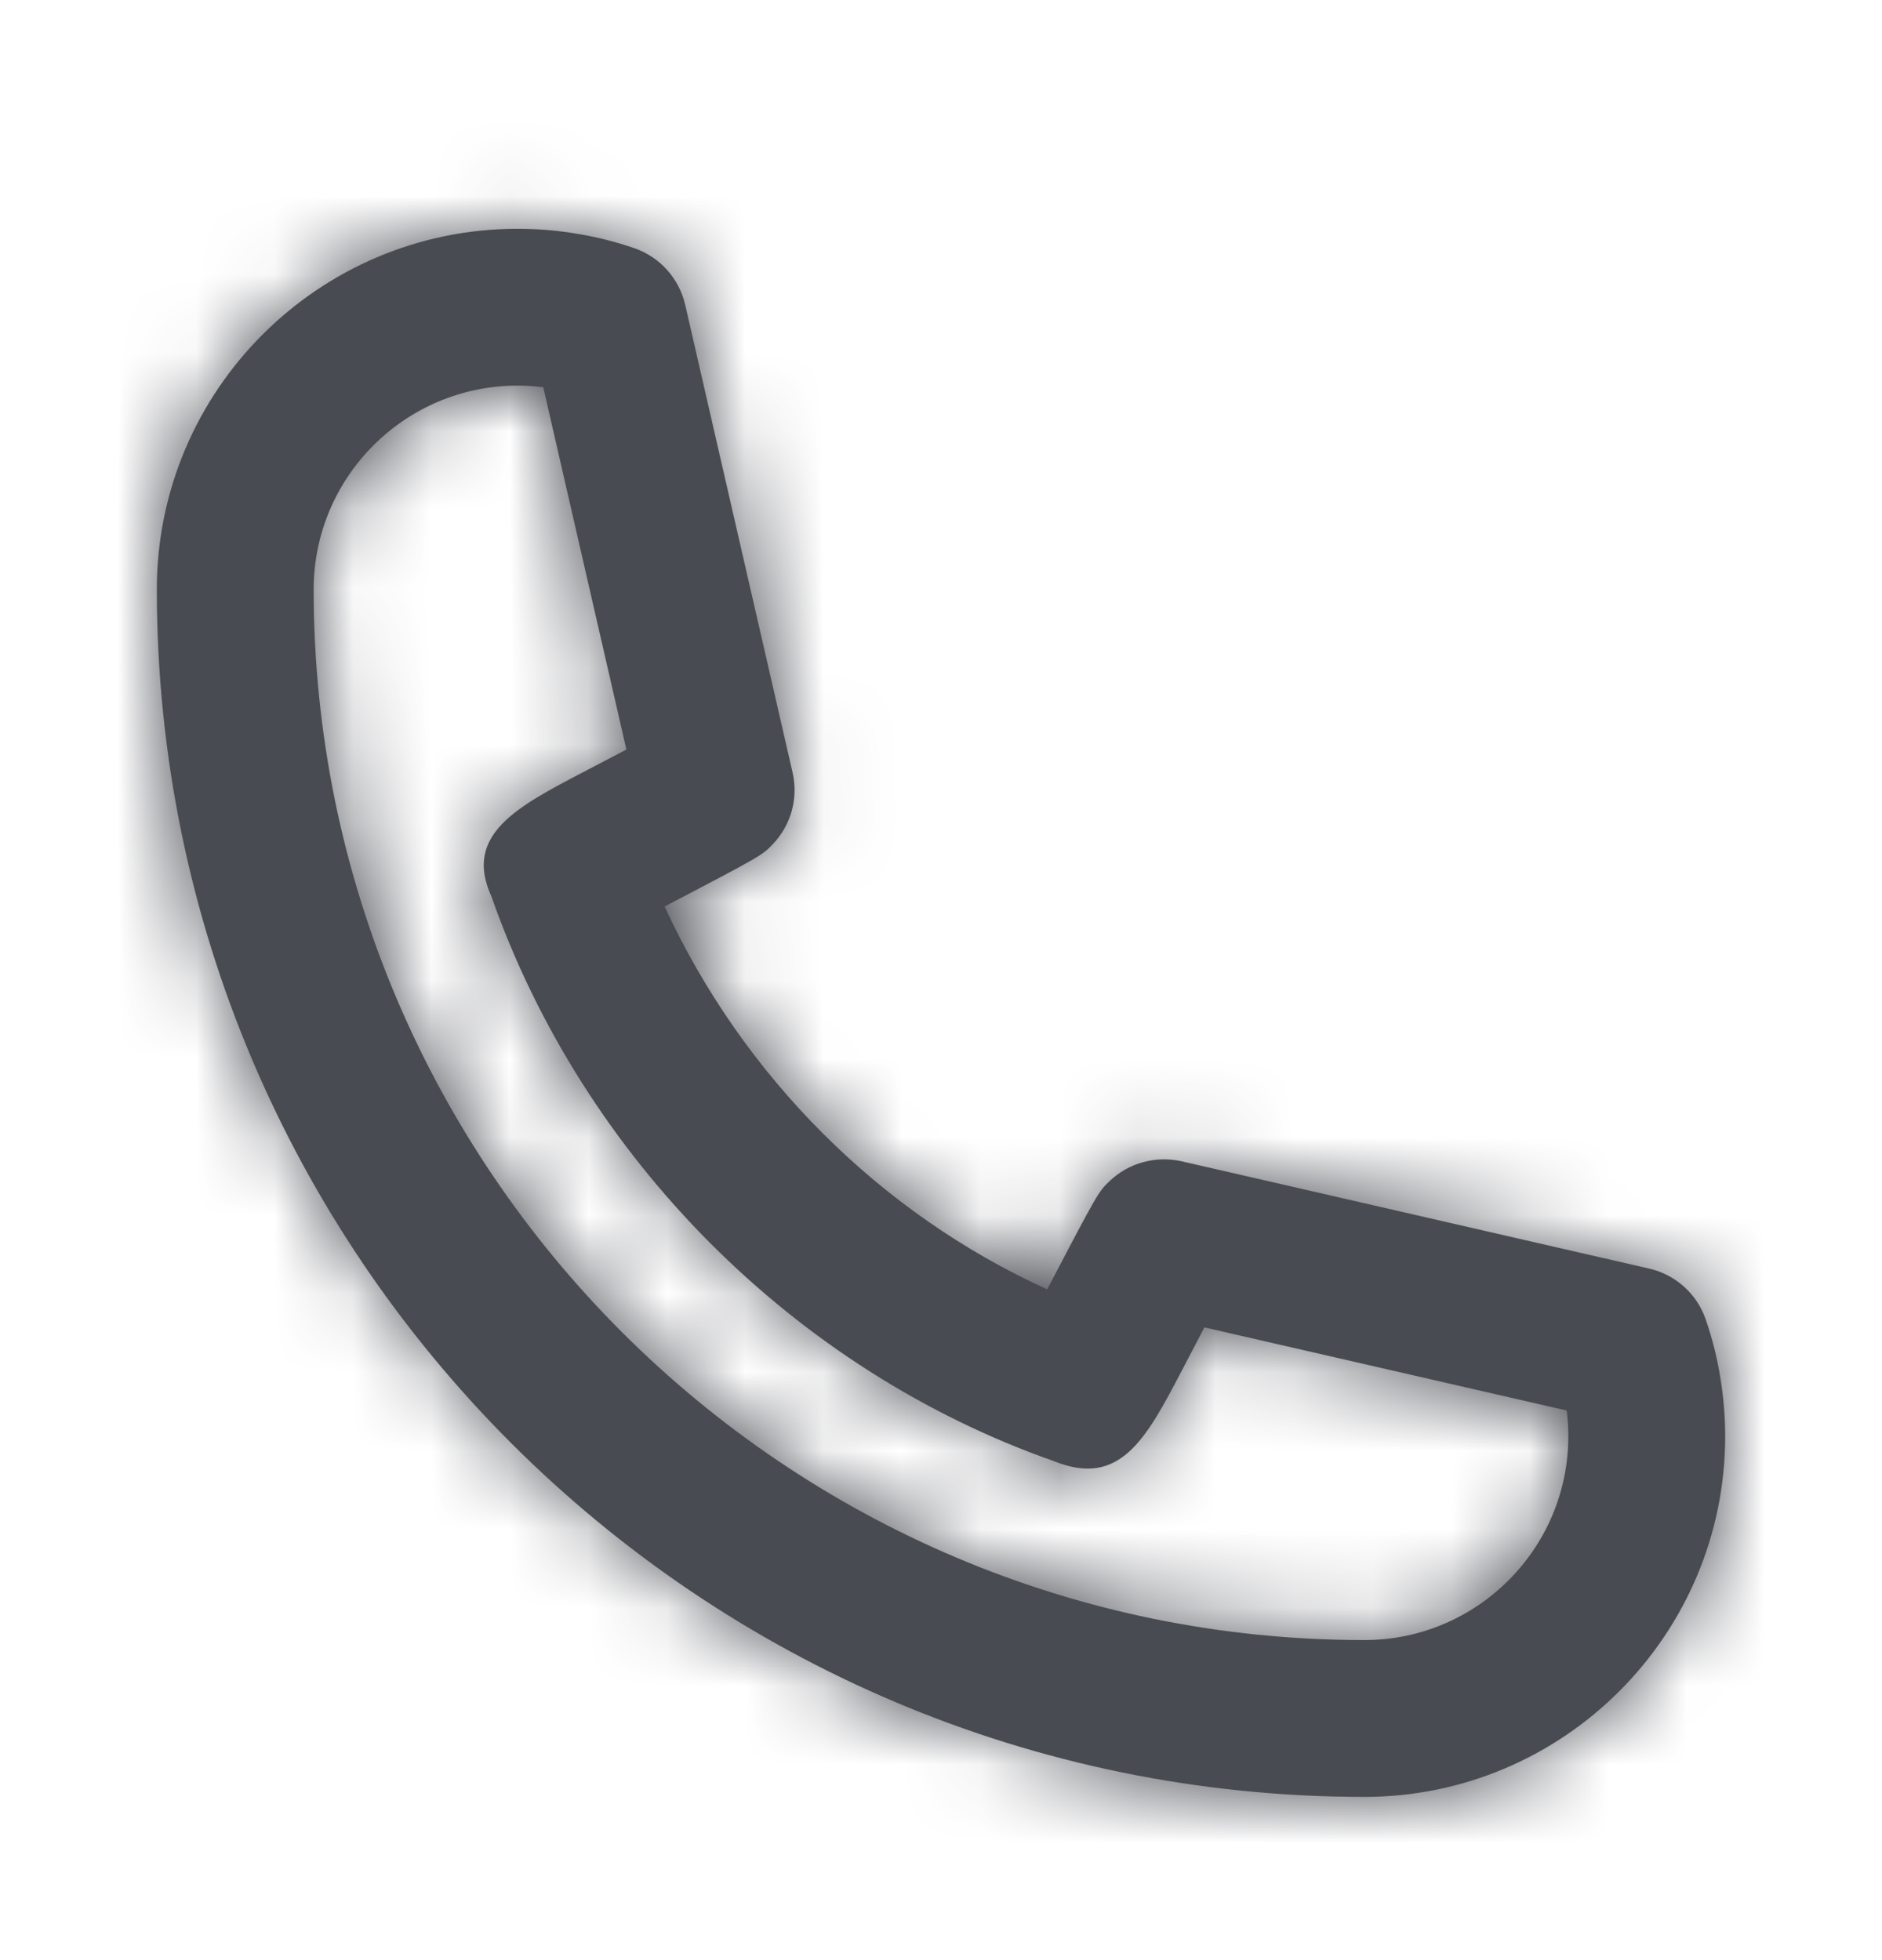 <svg width="24" height="25" viewBox="0 0 24 25" fill="none" xmlns="http://www.w3.org/2000/svg">
<path fill-rule="evenodd" clip-rule="evenodd" d="M6.6 4.918C5.166 4.918 4 6.084 4 7.518C4 14.906 10.011 20.918 17.4 20.918C18.833 20.918 20 19.752 20 18.318C20 18.207 19.993 18.098 19.979 17.99L15.359 16.93C15.267 17.106 15.166 17.297 15.074 17.475C14.618 18.345 14.288 18.977 13.446 18.638C10.14 17.478 7.441 14.778 6.266 11.432C5.909 10.647 6.589 10.291 7.451 9.841C7.626 9.749 7.815 9.65 7.988 9.56L6.928 4.939C6.817 4.925 6.709 4.918 6.6 4.918ZM17.4 22.918C8.908 22.918 2 16.01 2 7.518C2 4.981 4.063 2.918 6.6 2.918C6.86 2.918 7.117 2.94 7.366 2.983C7.609 3.022 7.853 3.084 8.091 3.166C8.416 3.279 8.661 3.552 8.738 3.888L10.107 9.852C10.183 10.18 10.088 10.524 9.854 10.768C9.718 10.91 9.715 10.913 8.475 11.562C9.479 13.736 11.224 15.475 13.354 16.445C14.004 15.204 14.008 15.2 14.15 15.064C14.394 14.83 14.74 14.739 15.066 14.811L21.031 16.18C21.366 16.257 21.639 16.501 21.751 16.826C21.833 17.062 21.895 17.306 21.936 17.557C21.978 17.804 22 18.06 22 18.318C22 20.855 19.936 22.918 17.4 22.918Z" fill="#494B52"/>
<mask id="mask0" mask-type="alpha" maskUnits="userSpaceOnUse" x="2" y="2" width="20" height="21">
<path fill-rule="evenodd" clip-rule="evenodd" d="M6.6 4.918C5.166 4.918 4 6.084 4 7.518C4 14.906 10.011 20.918 17.4 20.918C18.833 20.918 20 19.752 20 18.318C20 18.207 19.993 18.098 19.979 17.99L15.359 16.93C15.267 17.106 15.166 17.297 15.074 17.475C14.618 18.345 14.288 18.977 13.446 18.638C10.14 17.478 7.441 14.778 6.266 11.432C5.909 10.647 6.589 10.291 7.451 9.841C7.626 9.749 7.815 9.65 7.988 9.56L6.928 4.939C6.817 4.925 6.709 4.918 6.6 4.918ZM17.4 22.918C8.908 22.918 2 16.01 2 7.518C2 4.981 4.063 2.918 6.6 2.918C6.86 2.918 7.117 2.94 7.366 2.983C7.609 3.022 7.853 3.084 8.091 3.166C8.416 3.279 8.661 3.552 8.738 3.888L10.107 9.852C10.183 10.18 10.088 10.524 9.854 10.768C9.718 10.91 9.715 10.913 8.475 11.562C9.479 13.736 11.224 15.475 13.354 16.445C14.004 15.204 14.008 15.2 14.15 15.064C14.394 14.83 14.74 14.739 15.066 14.811L21.031 16.18C21.366 16.257 21.639 16.501 21.751 16.826C21.833 17.062 21.895 17.306 21.936 17.557C21.978 17.804 22 18.06 22 18.318C22 20.855 19.936 22.918 17.4 22.918Z" fill="white"/>
</mask>
<g mask="url(#mask0)">
<rect y="0.918" width="24" height="24" fill="#494B52"/>
</g>
</svg>
